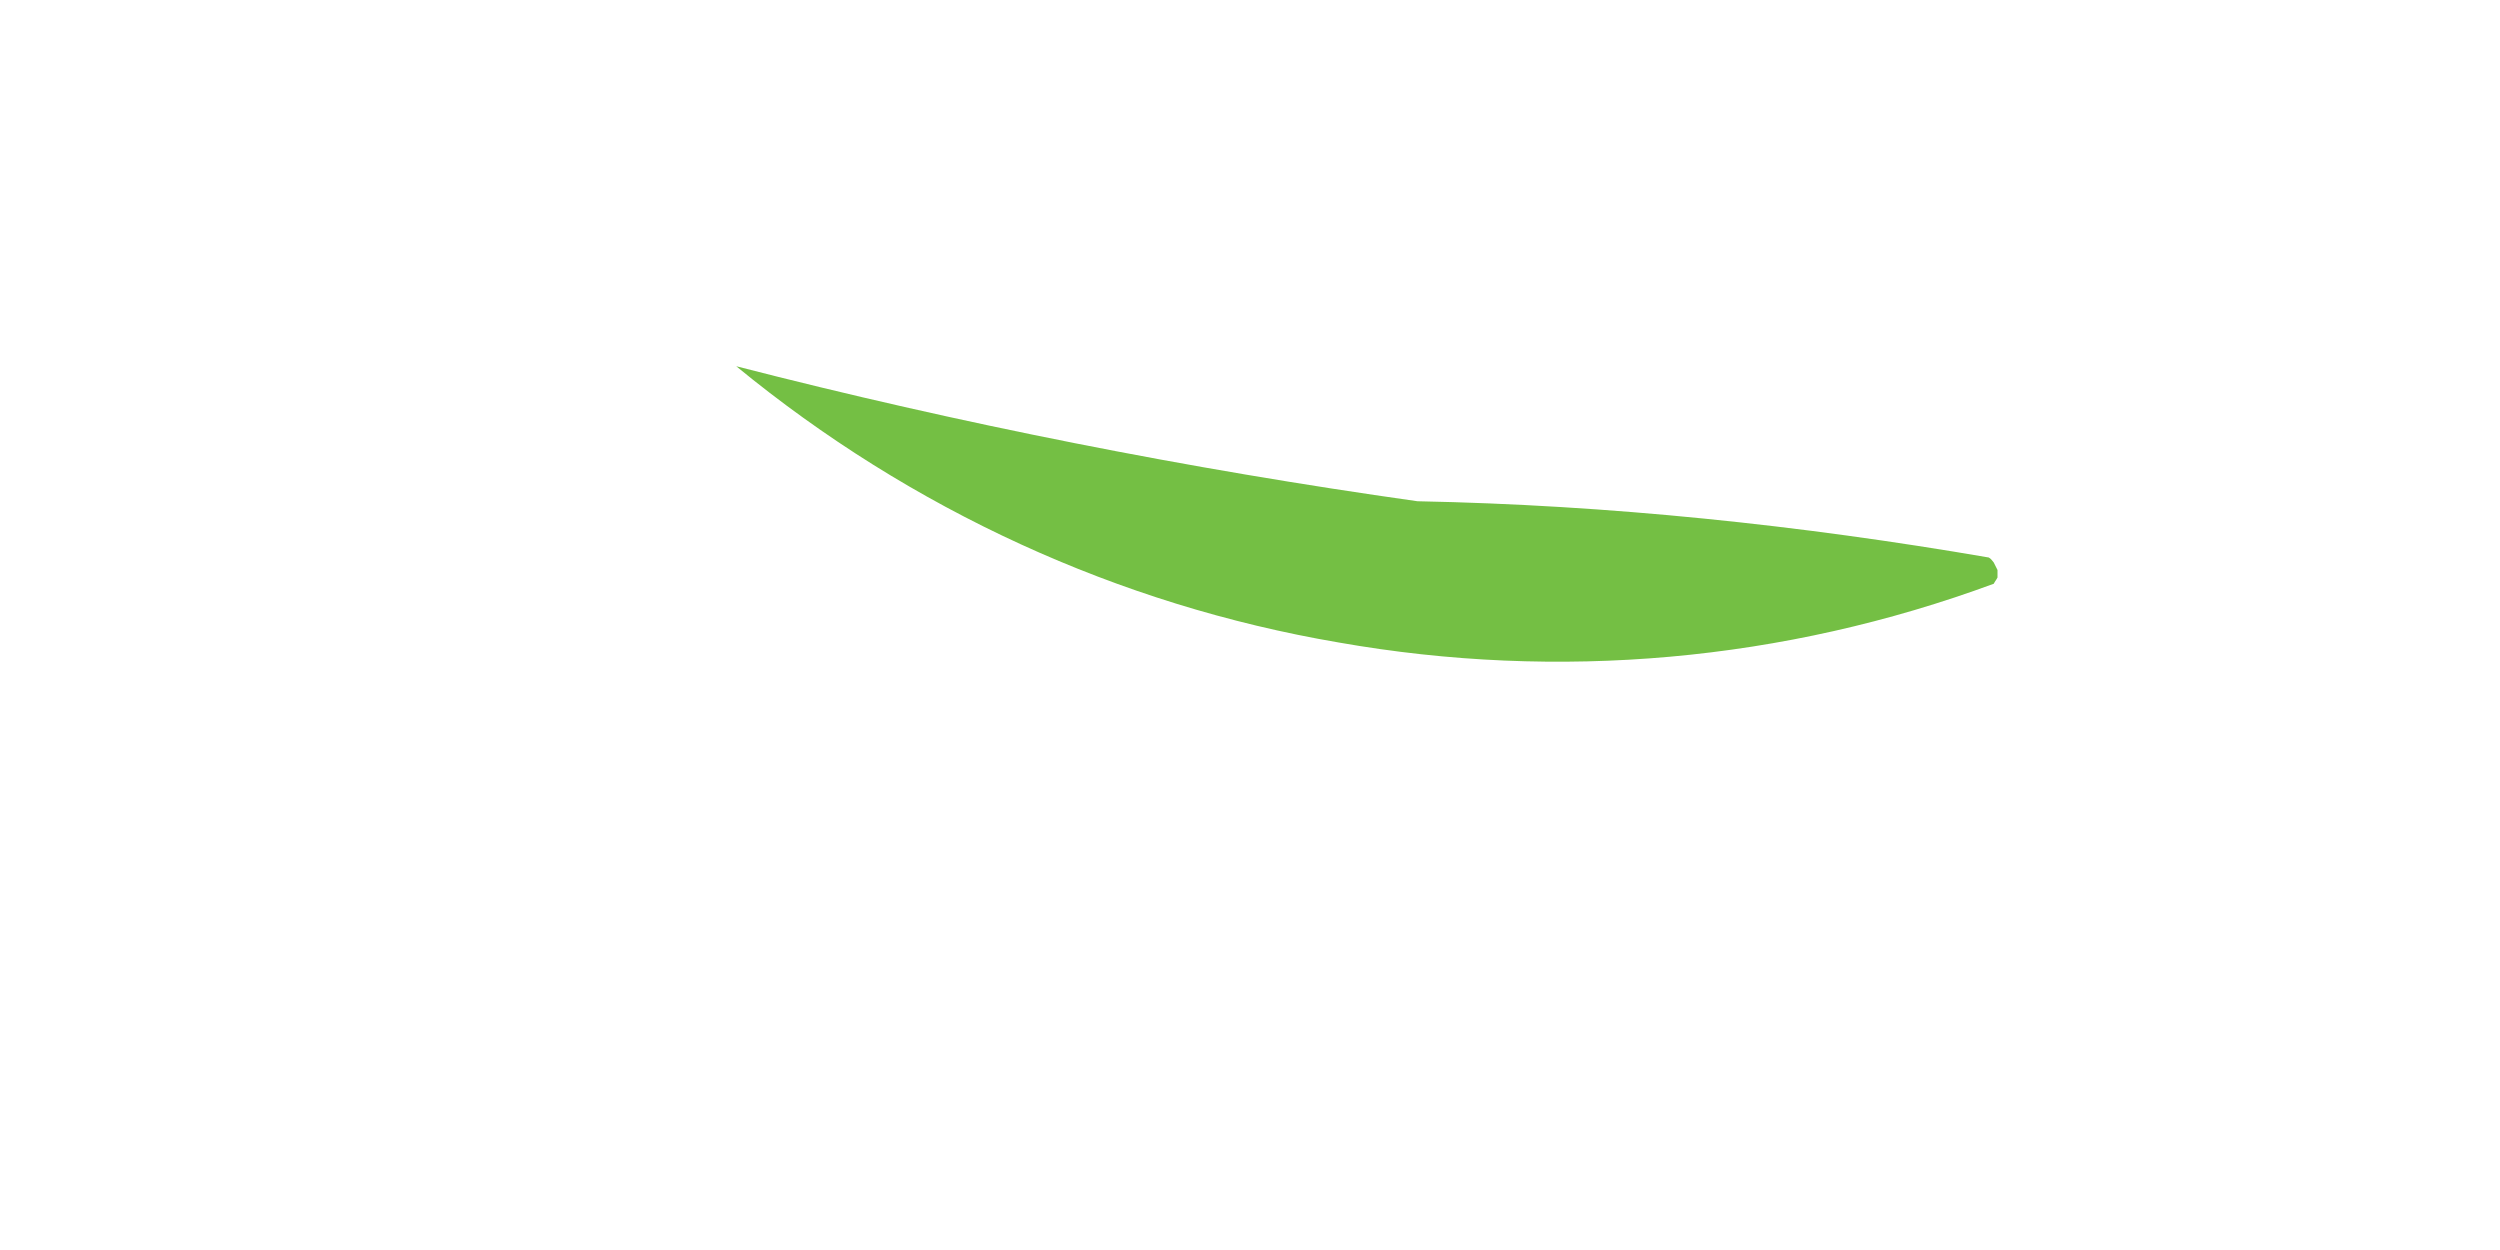 <svg width="2" height="1" viewBox="0 0 2 1" fill="none" xmlns="http://www.w3.org/2000/svg">
<path d="M1.591 0.446C1.44 0.42 1.287 0.404 1.134 0.401C0.95 0.375 0.768 0.339 0.589 0.293C0.589 0.293 0.589 0.293 0.589 0.293C0.729 0.408 0.895 0.484 1.071 0.514C1.247 0.545 1.427 0.529 1.595 0.467C1.596 0.465 1.597 0.464 1.598 0.462C1.598 0.46 1.598 0.458 1.598 0.456C1.597 0.454 1.596 0.452 1.595 0.45C1.594 0.449 1.593 0.447 1.591 0.446Z" fill="#74BF44"/>
</svg>
